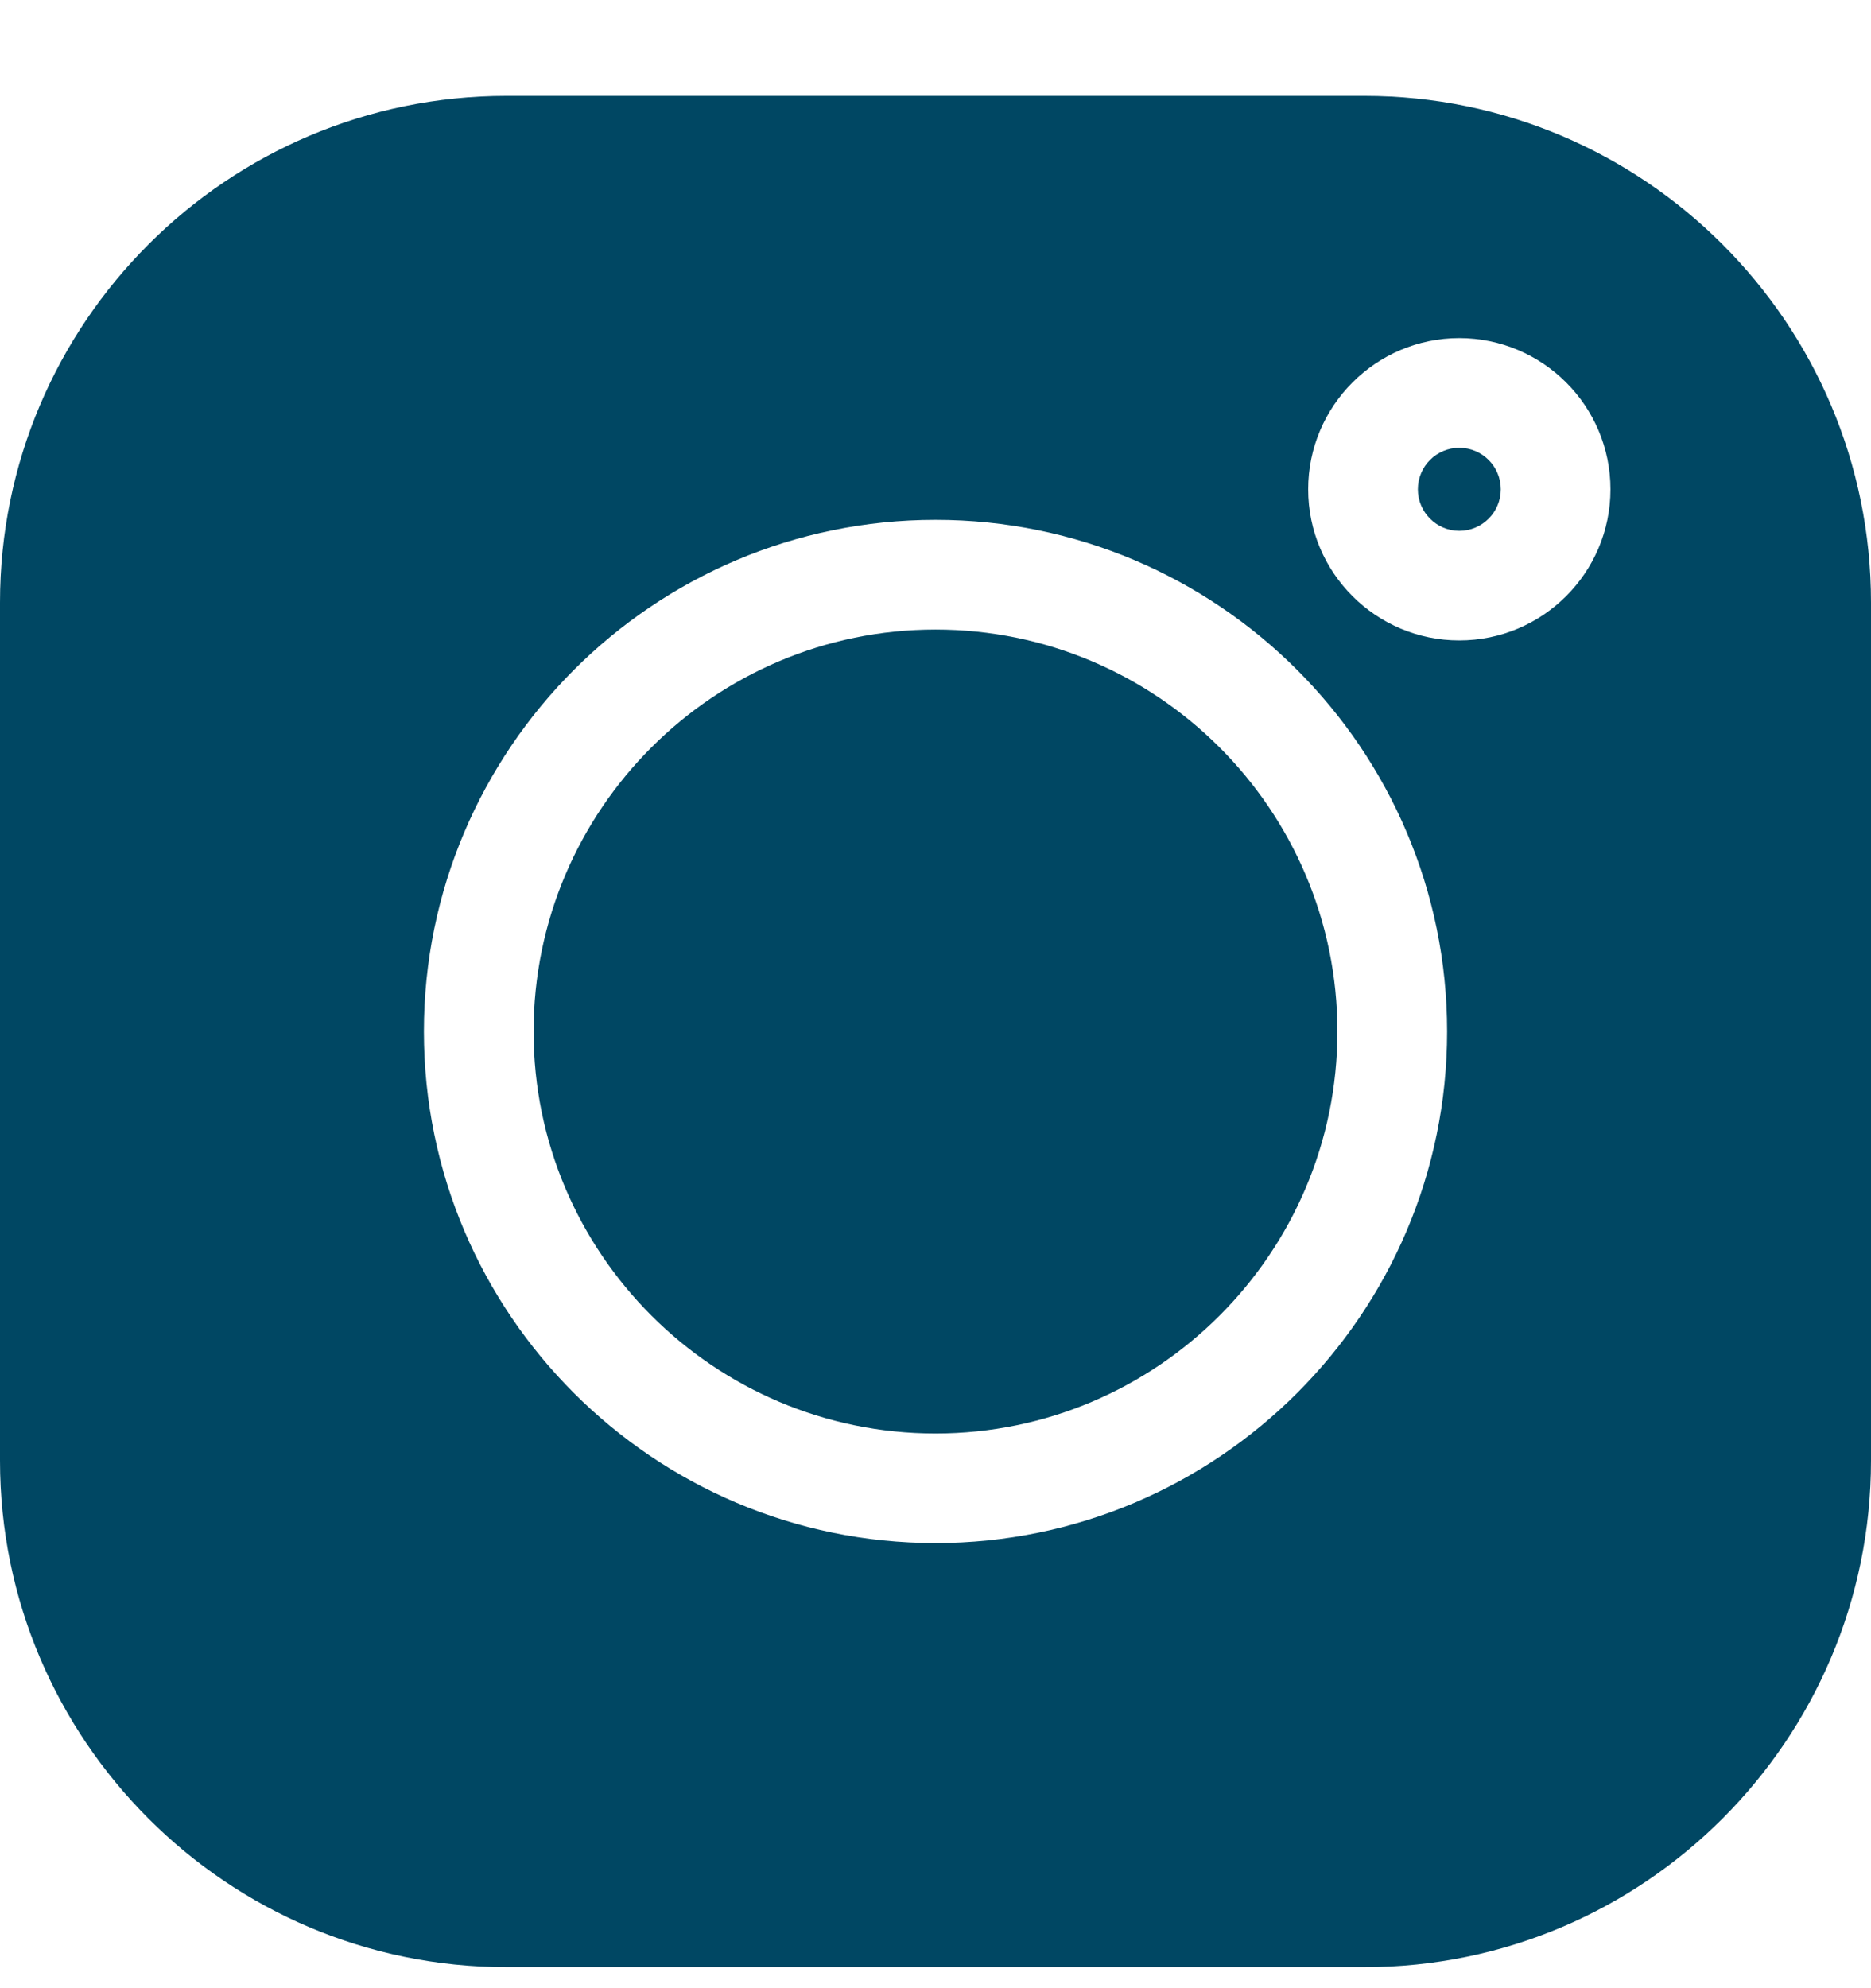<svg width="16" height="17" viewBox="0 0 16 17" fill="none" xmlns="http://www.w3.org/2000/svg">
<g clip-path="url(#clip0)">
<path d="M11.669 0.82H4.331C1.943 0.82 0 2.762 0 5.151V12.489C0 14.877 1.943 16.82 4.331 16.82H11.669C14.057 16.82 16 14.877 16 12.489V5.151C16 2.762 14.057 0.82 11.669 0.82V0.82ZM8 13.194C5.588 13.194 3.625 11.232 3.625 8.82C3.625 6.407 5.588 4.445 8 4.445C10.412 4.445 12.375 6.407 12.375 8.82C12.375 11.232 10.412 13.194 8 13.194ZM12.479 5.476C11.767 5.476 11.187 4.897 11.187 4.184C11.187 3.471 11.767 2.891 12.479 2.891C13.192 2.891 13.772 3.471 13.772 4.184C13.772 4.897 13.192 5.476 12.479 5.476Z" fill="#004763"/>
<path d="M8 5.383C6.105 5.383 4.563 6.924 4.563 8.82C4.563 10.715 6.105 12.257 8 12.257C9.895 12.257 11.437 10.715 11.437 8.82C11.437 6.924 9.895 5.383 8 5.383Z" fill="#004763"/>
<path d="M12.479 3.829C12.284 3.829 12.125 3.988 12.125 4.184C12.125 4.379 12.284 4.539 12.479 4.539C12.675 4.539 12.834 4.38 12.834 4.184C12.834 3.988 12.675 3.829 12.479 3.829Z" fill="#004763"/>
</g>
<defs>
<clipPath id="clip0">
<rect width="16" height="16" fill="white" transform="translate(0 0.82)"/>
</clipPath>
</defs>
</svg>

